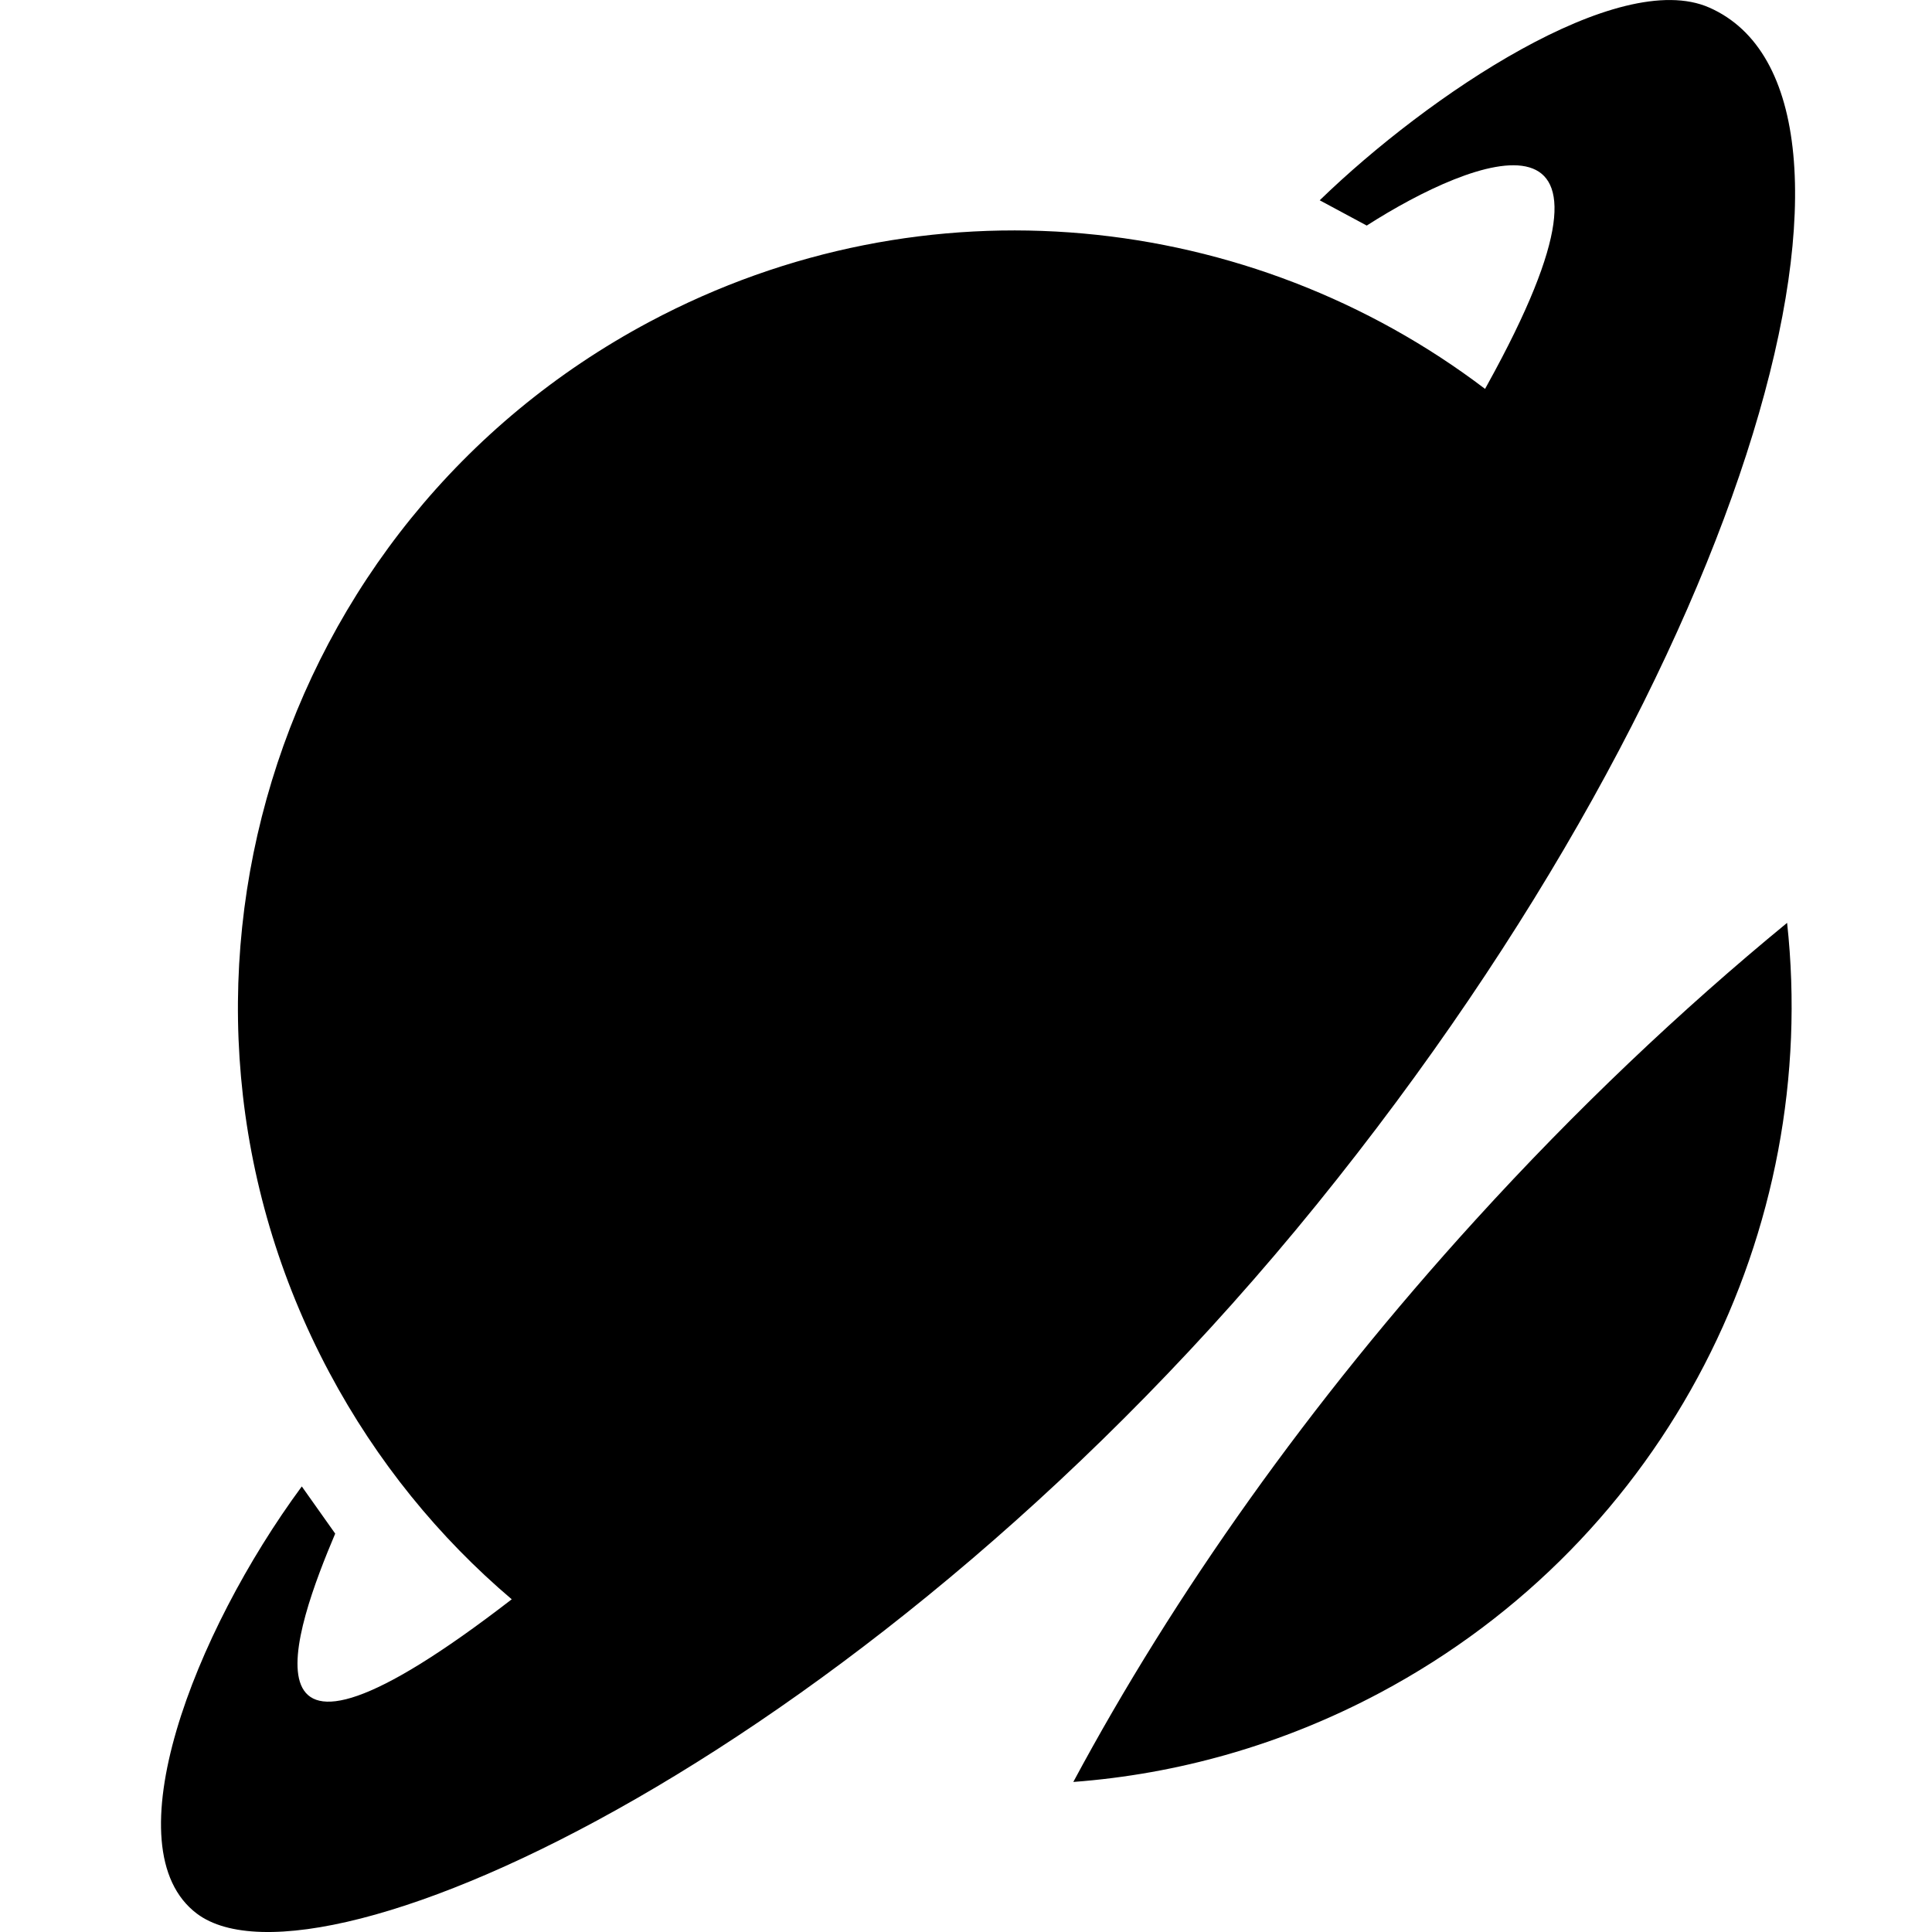 <svg viewBox="0 0 24 24" xmlns="http://www.w3.org/2000/svg">
<title>Instatus</title>
<path fill-rule="evenodd" clip-rule="evenodd" d="M3.749 18.465C2.408 20.284 1.372 22.964 2.446 23.772C3.961 24.911 10.85 21.758 16.354 14.966C21.858 8.175 23.68 1.171 21.233 0.094C20.105 -0.403 17.747 1.176 16.394 2.488L16.978 2.802C18.31 1.949 20.53 1.068 18.477 4.778L18.448 4.831C15.541 2.623 11.501 2.169 8.068 3.998C3.366 6.504 1.585 12.348 4.091 17.05C4.681 18.157 5.456 19.102 6.357 19.867C2.798 22.616 3.666 20.227 4.164 19.051L3.749 18.465ZM17.143 21.028C20.728 19.118 22.614 15.269 22.2 11.464C20.879 12.549 19.576 13.784 18.329 15.155C16.263 17.424 14.581 19.81 13.333 22.136C14.628 22.039 15.924 21.677 17.143 21.028Z" fill="black"/>
</svg>
